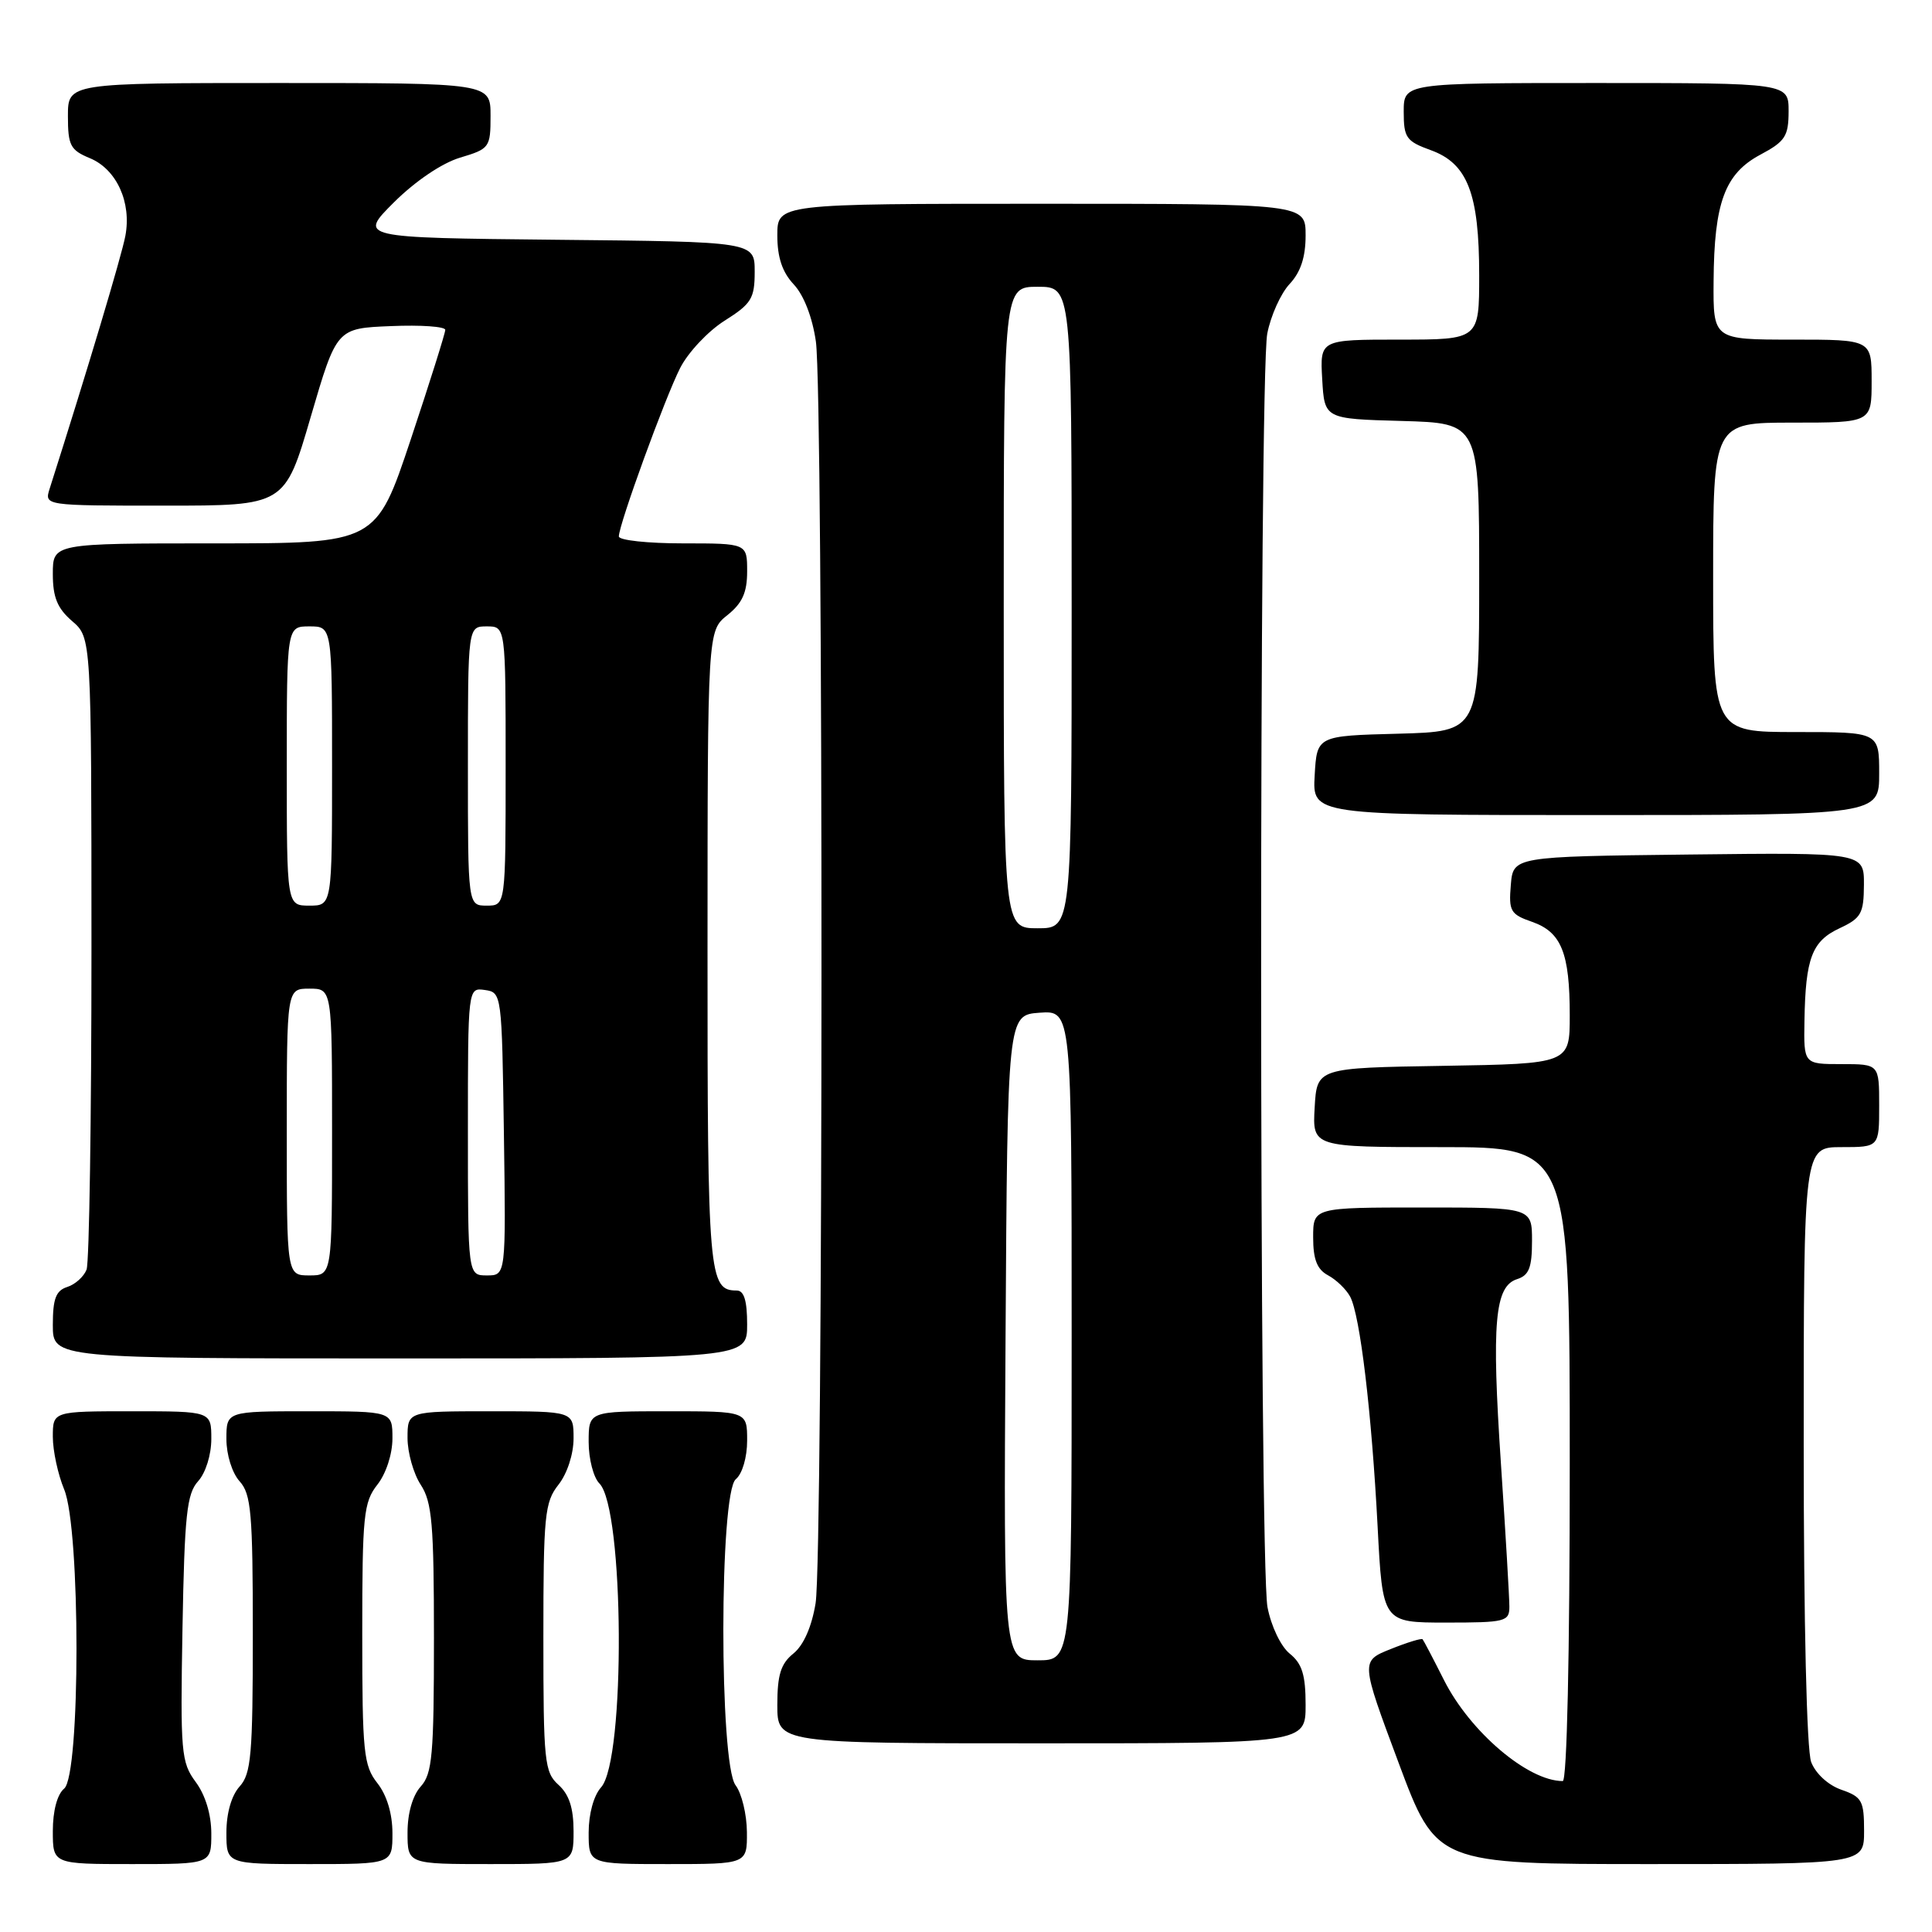 <?xml version="1.0" encoding="UTF-8" standalone="no"?>
<!DOCTYPE svg PUBLIC "-//W3C//DTD SVG 1.1//EN" "http://www.w3.org/Graphics/SVG/1.1/DTD/svg11.dtd" >
<svg xmlns="http://www.w3.org/2000/svg" xmlns:xlink="http://www.w3.org/1999/xlink" version="1.1" viewBox="0 0 256 256">
 <g >
 <path fill="currentColor"
d=" M 28.00 242.96 C 28.00 240.44 27.22 237.86 25.93 236.12 C 24.00 233.51 23.89 232.22 24.18 215.77 C 24.45 200.73 24.75 197.93 26.25 196.27 C 27.25 195.17 28.00 192.77 28.00 190.67 C 28.00 187.00 28.00 187.00 17.50 187.00 C 7.00 187.00 7.00 187.00 7.00 190.38 C 7.00 192.24 7.68 195.37 8.50 197.35 C 10.68 202.56 10.68 235.19 8.50 237.00 C 7.58 237.76 7.00 239.95 7.00 242.62 C 7.00 247.00 7.00 247.00 17.50 247.00 C 28.00 247.00 28.00 247.00 28.00 242.96 Z  M 52.00 242.91 C 52.00 240.33 51.26 237.87 50.00 236.27 C 48.18 233.95 48.00 232.22 48.00 216.50 C 48.00 200.78 48.18 199.05 50.00 196.73 C 51.16 195.26 52.00 192.67 52.00 190.59 C 52.00 187.00 52.00 187.00 41.00 187.00 C 30.00 187.00 30.00 187.00 30.00 190.67 C 30.00 192.76 30.75 195.17 31.75 196.28 C 33.28 197.97 33.50 200.48 33.50 216.50 C 33.50 232.52 33.28 235.03 31.75 236.72 C 30.67 237.91 30.00 240.26 30.00 242.83 C 30.00 247.00 30.00 247.00 41.00 247.00 C 52.00 247.00 52.00 247.00 52.00 242.91 Z  M 76.00 242.65 C 76.00 239.58 75.42 237.78 74.00 236.50 C 72.14 234.82 72.00 233.42 72.00 216.98 C 72.00 200.78 72.17 199.05 74.00 196.73 C 75.16 195.26 76.00 192.67 76.00 190.59 C 76.00 187.00 76.00 187.00 65.00 187.00 C 54.00 187.00 54.00 187.00 54.00 190.54 C 54.00 192.48 54.79 195.27 55.75 196.74 C 57.25 199.03 57.50 201.94 57.50 217.10 C 57.50 232.55 57.28 235.04 55.75 236.72 C 54.67 237.92 54.00 240.26 54.00 242.83 C 54.00 247.00 54.00 247.00 65.00 247.00 C 76.00 247.00 76.00 247.00 76.00 242.65 Z  M 98.97 242.75 C 98.95 240.41 98.28 237.63 97.47 236.56 C 95.29 233.67 95.31 197.81 97.50 196.00 C 98.36 195.29 99.00 193.10 99.00 190.88 C 99.00 187.00 99.00 187.00 88.50 187.00 C 78.00 187.00 78.00 187.00 78.00 191.07 C 78.00 193.31 78.64 195.78 79.42 196.56 C 82.72 199.86 82.91 233.24 79.64 236.84 C 78.67 237.92 78.00 240.36 78.00 242.83 C 78.00 247.00 78.00 247.00 88.50 247.00 C 99.00 247.00 99.00 247.00 98.97 242.75 Z  M 247.00 242.60 C 247.00 238.60 246.72 238.10 243.99 237.15 C 242.24 236.54 240.58 235.01 239.99 233.48 C 239.40 231.91 239.00 215.15 239.00 191.43 C 239.00 152.00 239.00 152.00 244.00 152.00 C 249.00 152.00 249.00 152.00 249.00 146.50 C 249.00 141.00 249.00 141.00 244.00 141.00 C 239.00 141.00 239.00 141.00 239.10 135.25 C 239.24 126.95 240.09 124.71 243.75 123.00 C 246.62 121.66 246.96 121.05 246.98 117.23 C 247.00 112.96 247.00 112.96 223.75 113.23 C 200.50 113.50 200.50 113.50 200.19 117.28 C 199.90 120.73 200.15 121.16 203.01 122.15 C 206.89 123.51 208.00 126.26 208.00 134.54 C 208.00 140.95 208.00 140.95 191.25 141.23 C 174.50 141.50 174.50 141.50 174.20 146.75 C 173.90 152.00 173.90 152.00 190.95 152.00 C 208.00 152.00 208.00 152.00 208.00 194.00 C 208.00 219.38 207.63 236.00 207.07 236.00 C 202.45 236.00 194.77 229.46 191.32 222.59 C 189.91 219.79 188.64 217.37 188.50 217.21 C 188.36 217.05 186.46 217.63 184.27 218.51 C 180.29 220.10 180.29 220.10 185.31 233.55 C 190.33 247.00 190.33 247.00 218.67 247.00 C 247.00 247.00 247.00 247.00 247.00 242.60 Z  M 173.00 225.91 C 173.00 221.95 172.54 220.44 170.90 219.12 C 169.72 218.17 168.43 215.48 167.95 212.96 C 166.84 207.23 166.82 49.91 167.92 44.20 C 168.38 41.83 169.71 38.88 170.88 37.63 C 172.34 36.07 173.00 34.08 173.00 31.19 C 173.00 27.00 173.00 27.00 138.00 27.00 C 103.00 27.00 103.00 27.00 103.00 31.19 C 103.00 34.11 103.66 36.07 105.18 37.69 C 106.51 39.11 107.65 42.05 108.11 45.26 C 109.12 52.38 109.09 206.24 108.07 212.44 C 107.56 215.55 106.48 218.01 105.13 219.10 C 103.46 220.45 103.00 221.92 103.00 225.91 C 103.00 231.00 103.00 231.00 138.00 231.00 C 173.00 231.00 173.00 231.00 173.00 225.91 Z  M 200.00 212.88 C 200.00 211.71 199.50 203.18 198.88 193.93 C 197.63 175.22 198.06 170.43 201.03 169.49 C 202.60 168.99 203.00 167.96 203.00 164.43 C 203.00 160.00 203.00 160.00 188.50 160.00 C 174.00 160.00 174.00 160.00 174.00 163.96 C 174.00 166.89 174.52 168.21 175.98 168.99 C 177.06 169.57 178.38 170.84 178.90 171.81 C 180.22 174.27 181.75 187.14 182.54 202.25 C 183.20 215.00 183.20 215.00 191.60 215.00 C 199.49 215.00 200.00 214.87 200.00 212.88 Z  M 99.00 175.50 C 99.00 172.34 98.59 171.00 97.62 171.00 C 93.91 171.00 93.74 169.12 93.75 125.80 C 93.76 83.60 93.76 83.60 96.38 81.51 C 98.36 79.93 99.00 78.52 99.00 75.71 C 99.00 72.00 99.00 72.00 90.50 72.00 C 85.83 72.00 82.00 71.59 82.00 71.08 C 82.00 69.51 88.12 52.70 90.13 48.75 C 91.18 46.69 93.83 43.87 96.02 42.49 C 99.57 40.25 100.00 39.55 100.00 36.00 C 100.00 32.03 100.00 32.03 73.75 31.77 C 47.50 31.50 47.50 31.50 52.21 26.80 C 55.03 24.00 58.56 21.61 60.96 20.89 C 64.87 19.72 65.00 19.55 65.00 15.34 C 65.00 11.00 65.00 11.00 37.00 11.00 C 9.00 11.00 9.00 11.00 9.00 15.38 C 9.00 19.27 9.32 19.89 11.91 20.96 C 15.45 22.43 17.45 26.81 16.61 31.26 C 16.12 33.89 11.56 49.12 6.58 64.75 C 5.87 67.00 5.87 67.00 21.80 67.00 C 37.74 67.00 37.74 67.00 41.17 55.25 C 44.61 43.50 44.61 43.50 51.81 43.21 C 55.76 43.04 59.00 43.27 59.00 43.71 C 59.00 44.14 56.94 50.69 54.42 58.25 C 49.83 72.00 49.83 72.00 28.42 72.00 C 7.00 72.00 7.00 72.00 7.00 76.05 C 7.00 79.15 7.60 80.61 9.56 82.30 C 12.11 84.50 12.11 84.50 12.12 125.51 C 12.12 148.07 11.83 167.29 11.47 168.23 C 11.11 169.16 9.96 170.20 8.91 170.53 C 7.41 171.01 7.00 172.08 7.00 175.57 C 7.00 180.00 7.00 180.00 53.00 180.00 C 99.00 180.00 99.00 180.00 99.00 175.50 Z  M 249.00 102.50 C 249.00 97.00 249.00 97.00 238.00 97.00 C 227.00 97.00 227.00 97.00 227.00 76.50 C 227.00 56.00 227.00 56.00 237.50 56.00 C 248.00 56.00 248.00 56.00 248.00 50.50 C 248.00 45.00 248.00 45.00 237.50 45.00 C 227.00 45.00 227.00 45.00 227.06 37.25 C 227.13 26.85 228.55 23.01 233.25 20.50 C 236.55 18.74 236.99 18.06 237.00 14.75 C 237.00 11.00 237.00 11.00 211.50 11.00 C 186.00 11.00 186.00 11.00 186.00 14.80 C 186.00 18.25 186.33 18.72 189.59 19.90 C 194.46 21.66 196.00 25.65 196.00 36.47 C 196.00 45.00 196.00 45.00 185.45 45.00 C 174.90 45.00 174.90 45.00 175.20 50.25 C 175.50 55.50 175.50 55.50 185.75 55.78 C 196.00 56.07 196.00 56.07 196.00 76.50 C 196.00 96.93 196.00 96.93 185.25 97.22 C 174.50 97.50 174.50 97.50 174.20 102.75 C 173.90 108.00 173.90 108.00 211.45 108.00 C 249.00 108.00 249.00 108.00 249.00 102.50 Z  M 133.24 177.25 C 133.50 134.50 133.50 134.50 137.75 134.19 C 142.00 133.89 142.00 133.89 142.00 176.94 C 142.00 220.00 142.00 220.00 137.49 220.00 C 132.98 220.00 132.98 220.00 133.24 177.25 Z  M 133.00 80.50 C 133.00 38.00 133.00 38.00 137.50 38.00 C 142.00 38.00 142.00 38.00 142.00 80.50 C 142.00 123.00 142.00 123.00 137.50 123.00 C 133.00 123.00 133.00 123.00 133.00 80.50 Z  M 38.00 150.00 C 38.00 131.00 38.00 131.00 41.00 131.00 C 44.00 131.00 44.00 131.00 44.00 150.00 C 44.00 169.00 44.00 169.00 41.00 169.00 C 38.00 169.00 38.00 169.00 38.00 150.00 Z  M 62.00 149.93 C 62.00 130.86 62.00 130.86 64.25 131.18 C 66.48 131.50 66.50 131.66 66.77 150.25 C 67.04 169.00 67.04 169.00 64.52 169.00 C 62.00 169.00 62.00 169.00 62.00 149.93 Z  M 38.00 101.50 C 38.00 83.00 38.00 83.00 41.00 83.00 C 44.00 83.00 44.00 83.00 44.00 101.50 C 44.00 120.00 44.00 120.00 41.00 120.00 C 38.00 120.00 38.00 120.00 38.00 101.50 Z  M 62.00 101.50 C 62.00 83.00 62.00 83.00 64.50 83.00 C 67.00 83.00 67.00 83.00 67.00 101.50 C 67.00 120.00 67.00 120.00 64.50 120.00 C 62.00 120.00 62.00 120.00 62.00 101.50 Z "/>
</g>
</svg>